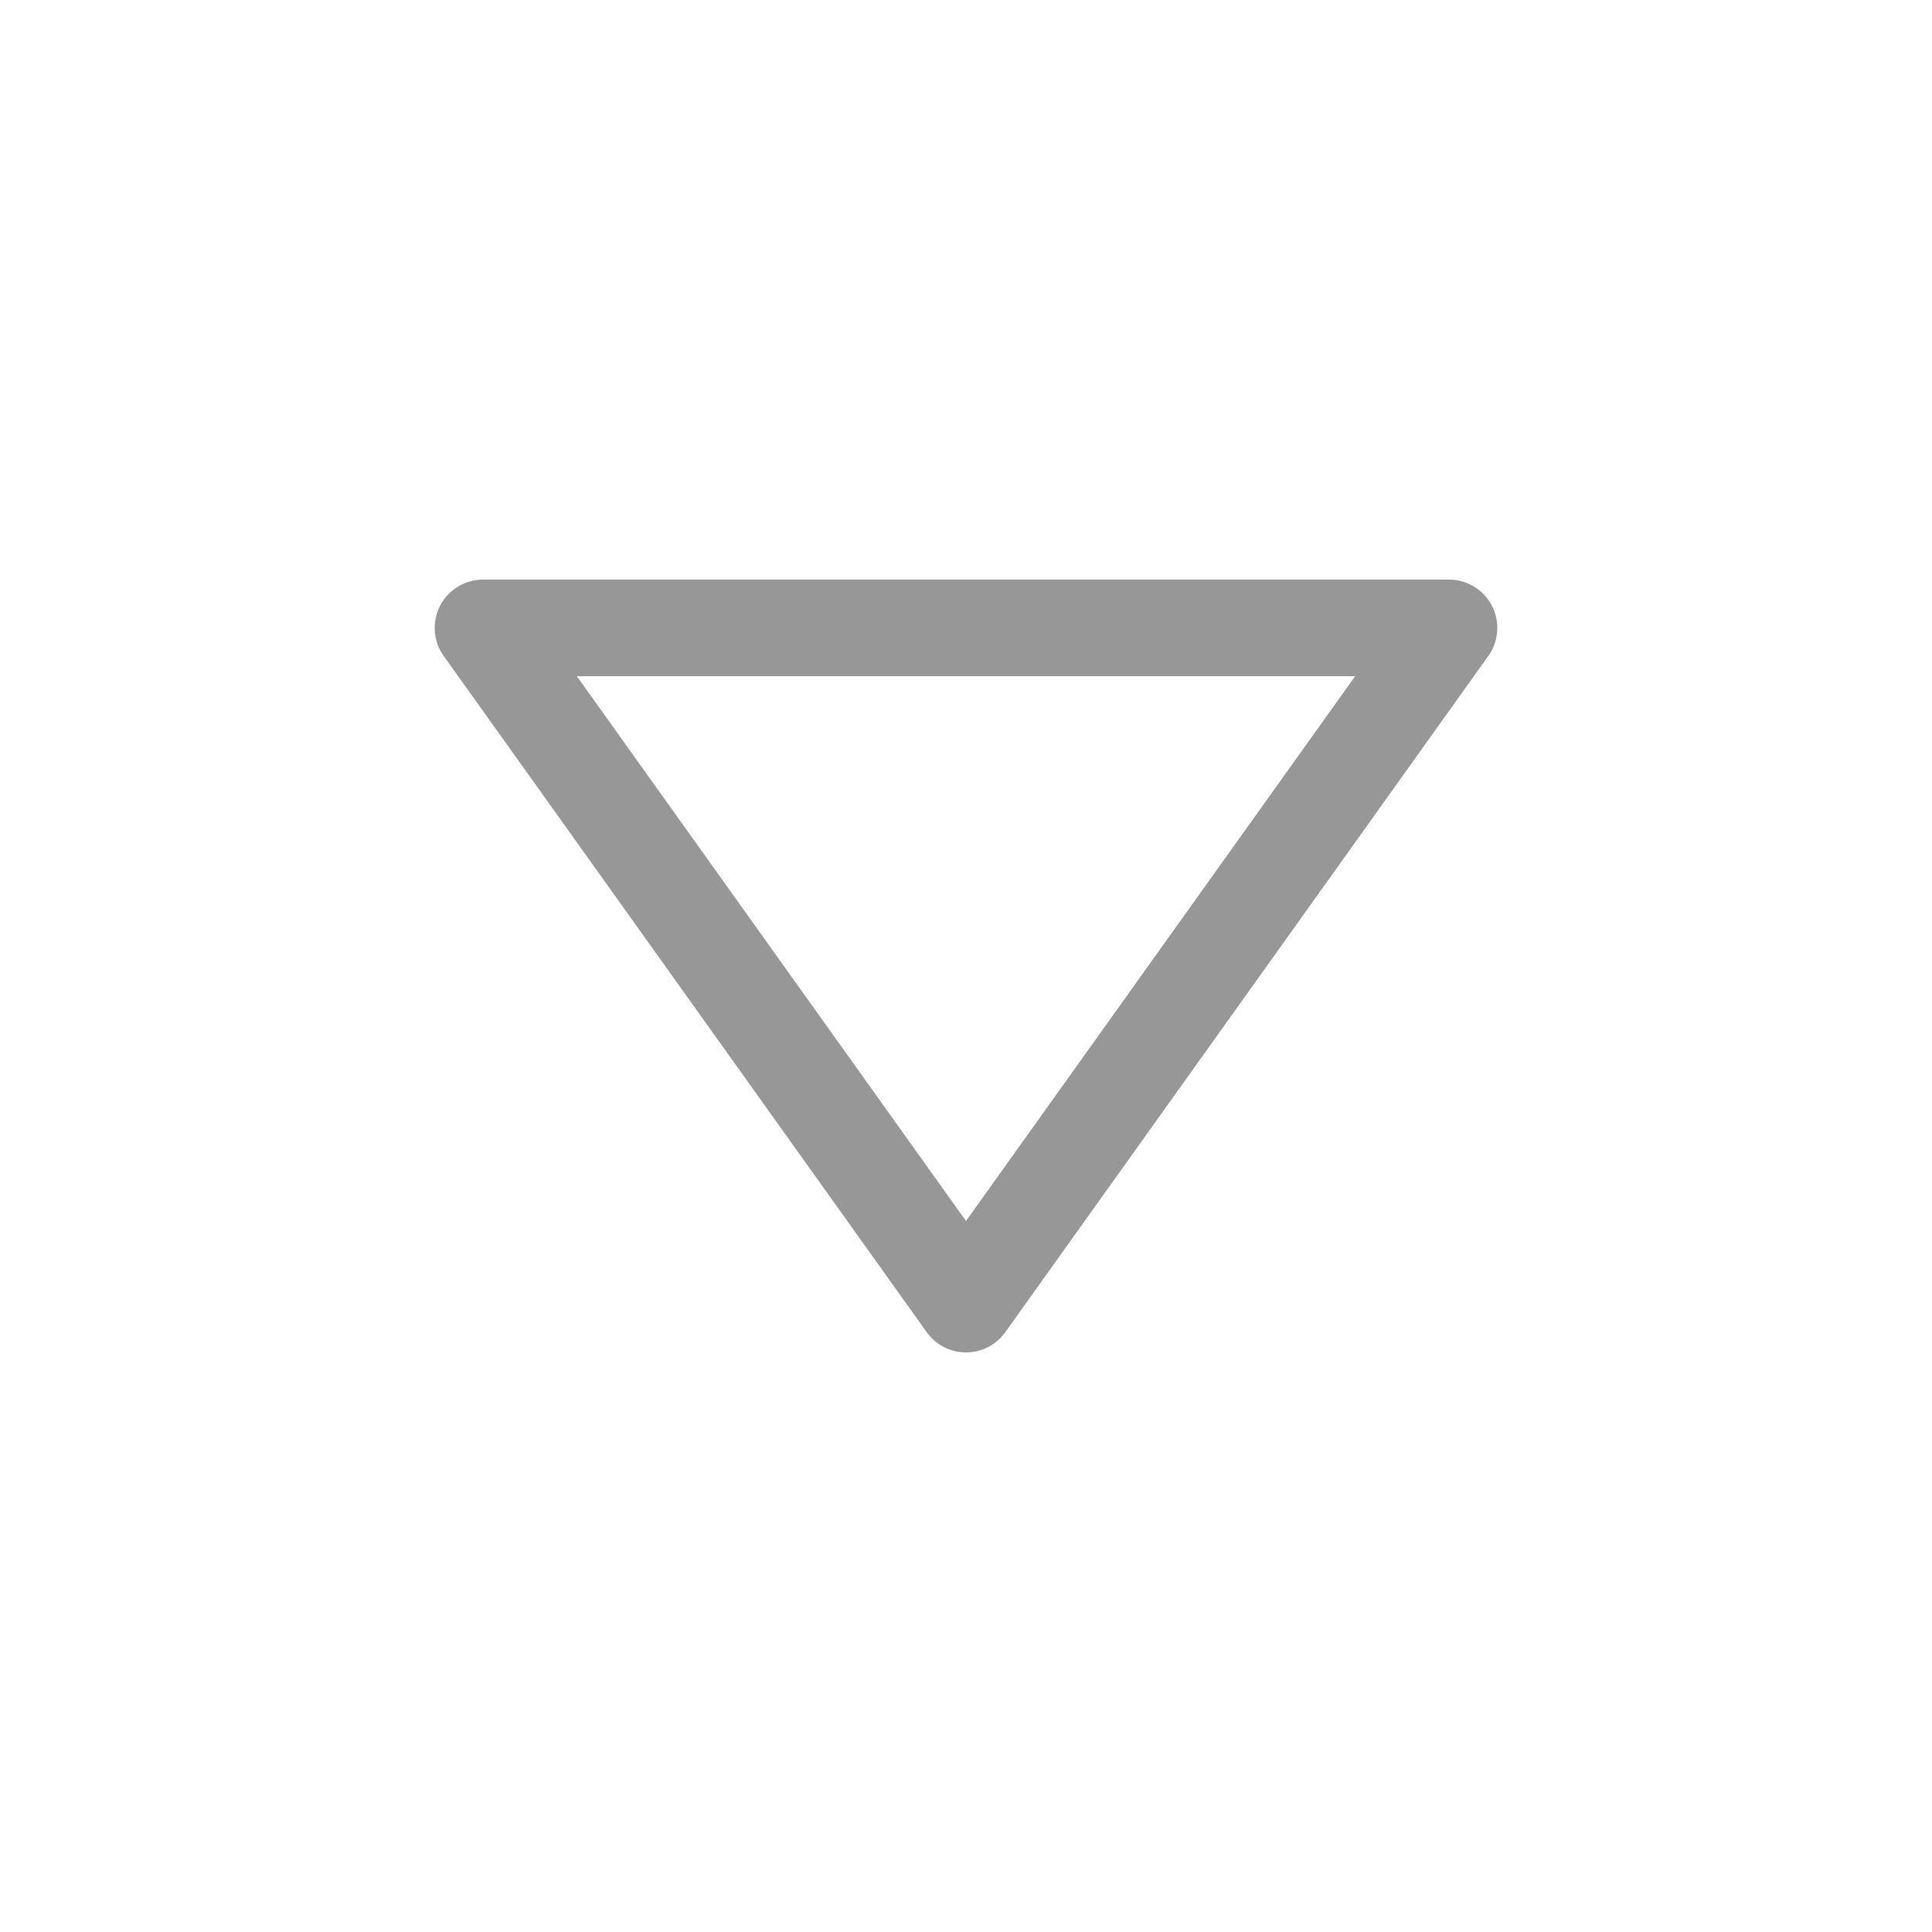 <?xml version="1.0" encoding="UTF-8"?>
<svg width="40px" height="40px" viewBox="0 0 40 40" version="1.1" xmlns="http://www.w3.org/2000/svg" xmlns:xlink="http://www.w3.org/1999/xlink">
    <g id="Chevron-bottom" stroke="none" stroke-width="1" fill="none" fill-rule="evenodd" stroke-linecap="round" stroke-linejoin="round">
        <polygon id="Triangle" stroke="#979797" stroke-width="2" transform="translate(20, 20) rotate(180) translate(-20, -20) " points="20 13 30 27 10 27"></polygon>
    </g>
</svg>
